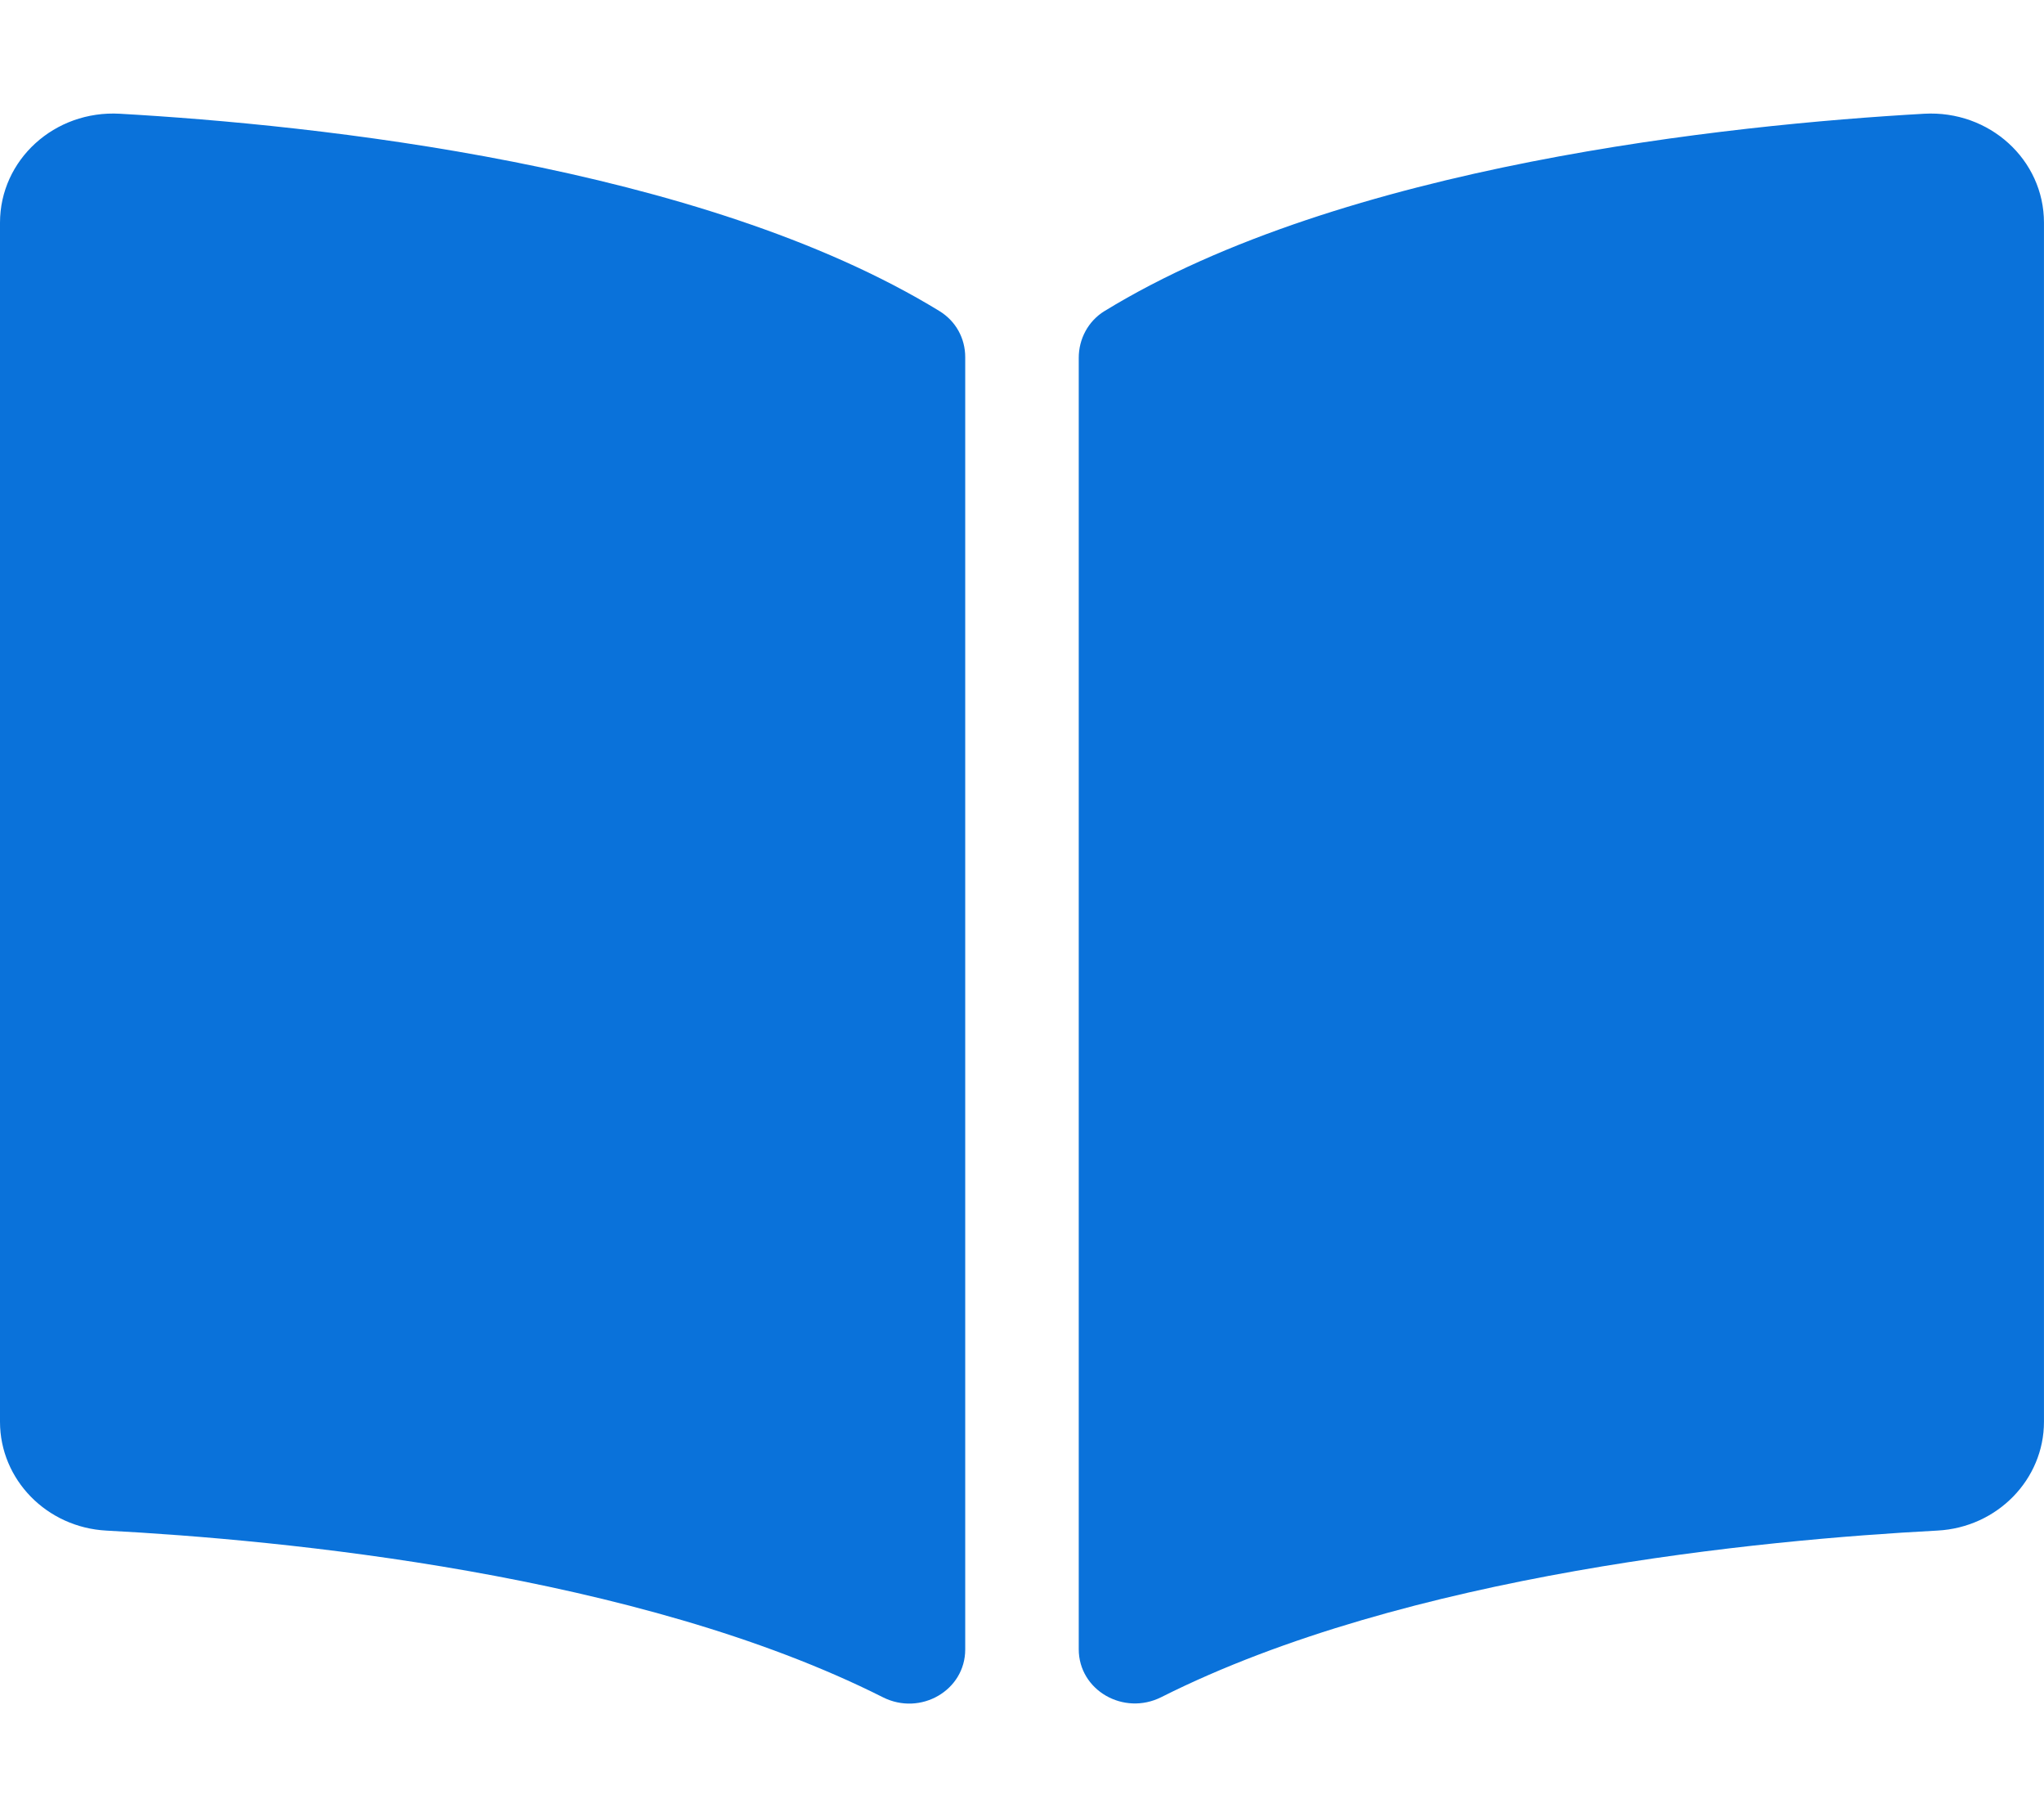 <?xml version="1.0" encoding="UTF-8"?>
<svg width="72px" height="64px" viewBox="0 0 72 64" version="1.1" xmlns="http://www.w3.org/2000/svg" xmlns:xlink="http://www.w3.org/1999/xlink">
    <title>documentation</title>
    <g id="Website" stroke="none" stroke-width="1" fill="none" fill-rule="evenodd">
        <g id="Use-Cases-/-API-Design" transform="translate(-255, -4941)" fill-rule="nonzero">
            <g id="documentation" transform="translate(255, 4941)">
                <g id="Icon" fill="#0A72DA">
                    <path d="M67.778,4.006 C60.928,4.395 47.312,5.81 38.907,10.955 C38.328,11.31 37.999,11.941 37.999,12.601 L37.999,58.085 C37.999,59.529 39.578,60.441 40.909,59.771 C49.556,55.419 62.062,54.231 68.246,53.906 C70.358,53.795 71.999,52.102 71.999,50.074 L71.999,7.844 C72,5.63 70.08,3.876 67.778,4.006 Z M33.091,10.955 C24.688,5.81 11.072,4.396 4.223,4.006 C1.92,3.876 0,5.63 0,7.844 L0,50.075 C0,52.105 1.641,53.797 3.752,53.907 C9.939,54.233 22.451,55.421 31.099,59.776 C32.426,60.445 34,59.534 34,58.094 L34,12.579 C34,11.918 33.672,11.311 33.091,10.955 Z" id="Icon-Shape"></path>
                </g>
                <rect id="ViewBox" x="0" y="0" width="72" height="64"></rect>
            </g>
        </g>
    </g>
</svg>